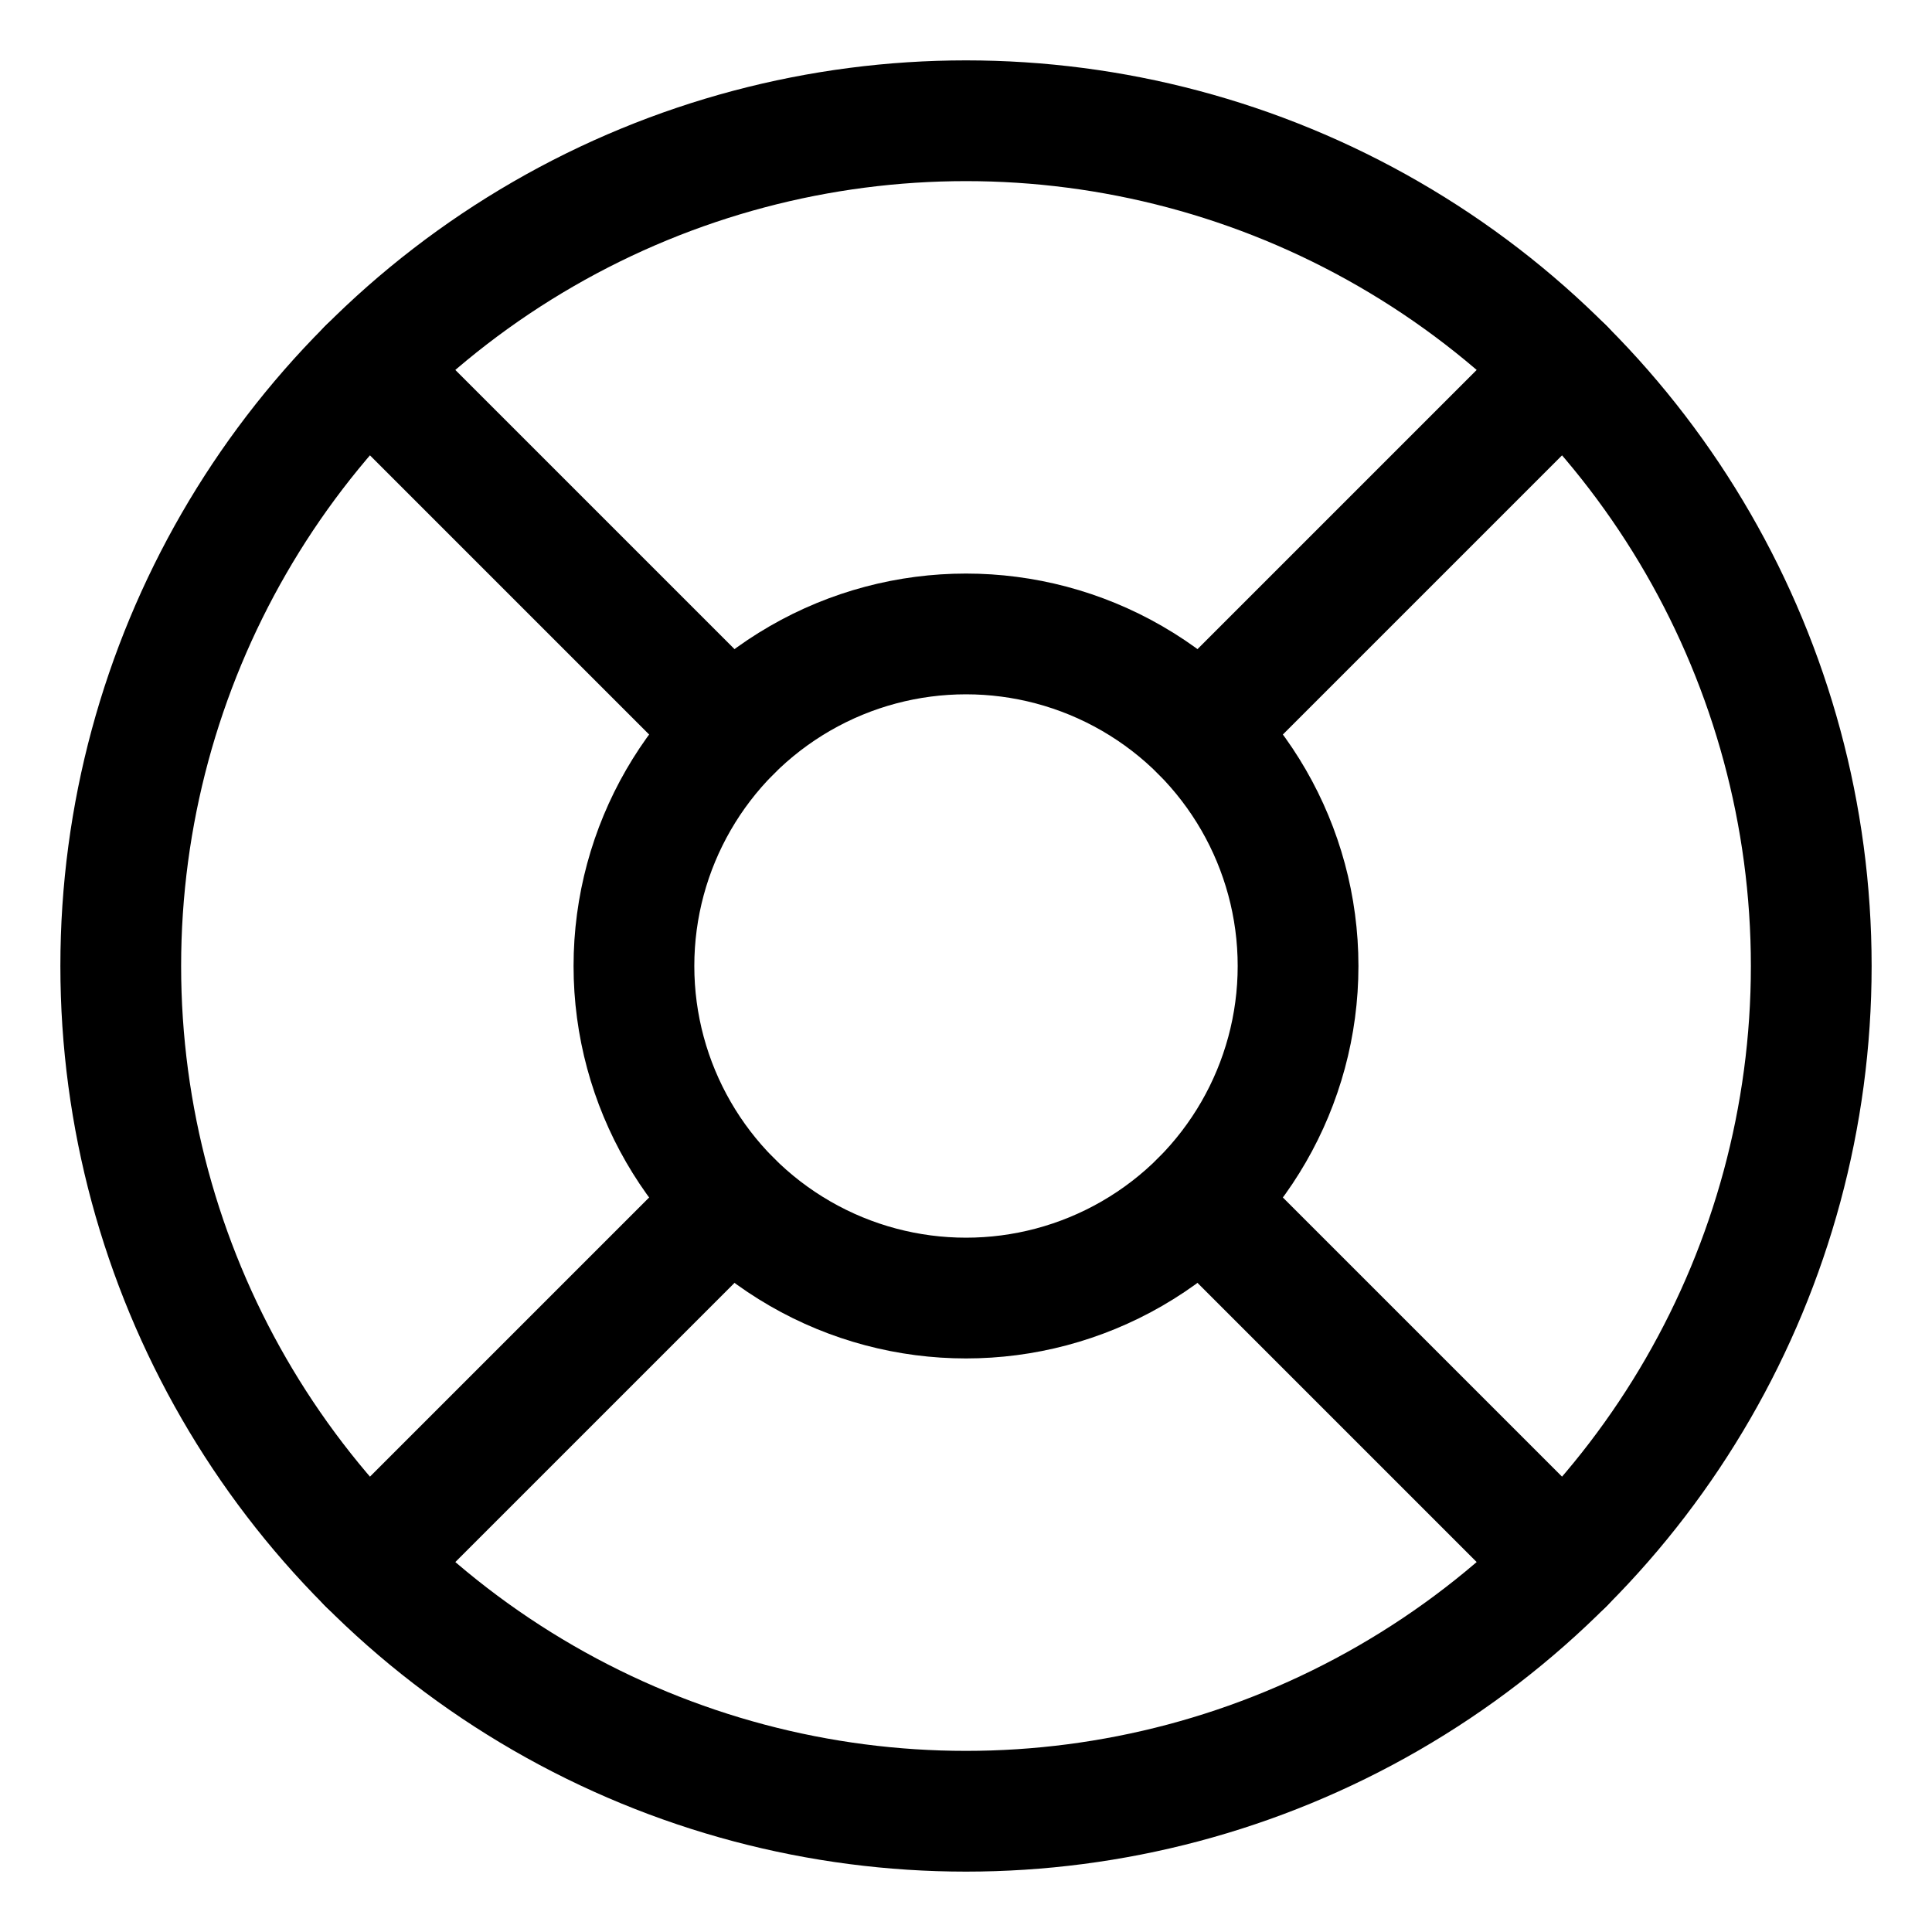 <svg xmlns="http://www.w3.org/2000/svg" width="64" height="64" viewBox="0 0 64 64">
  <title>life-ring</title>
  <circle cx="32" cy="32" r="11" fill="none" stroke="#000" stroke-linecap="round" stroke-linejoin="round" stroke-width="4"/>
  <circle cx="32" cy="32" r="28" fill="none" stroke="#000" stroke-linecap="round" stroke-linejoin="round" stroke-width="4"/>
  <line x1="24.22" y1="24.22" x2="12.2" y2="12.2" fill="none" stroke="#000" stroke-linecap="round" stroke-linejoin="round" stroke-width="4"/>
  <line x1="39.78" y1="39.78" x2="51.8" y2="51.8" fill="none" stroke="#000" stroke-linecap="round" stroke-linejoin="round" stroke-width="4"/>
  <line x1="24.22" y1="39.78" x2="12.2" y2="51.8" fill="none" stroke="#000" stroke-linecap="round" stroke-linejoin="round" stroke-width="4"/>
  <line x1="39.78" y1="24.22" x2="51.8" y2="12.2" fill="none" stroke="#000" stroke-linecap="round" stroke-linejoin="round" stroke-width="4"/>
</svg>
